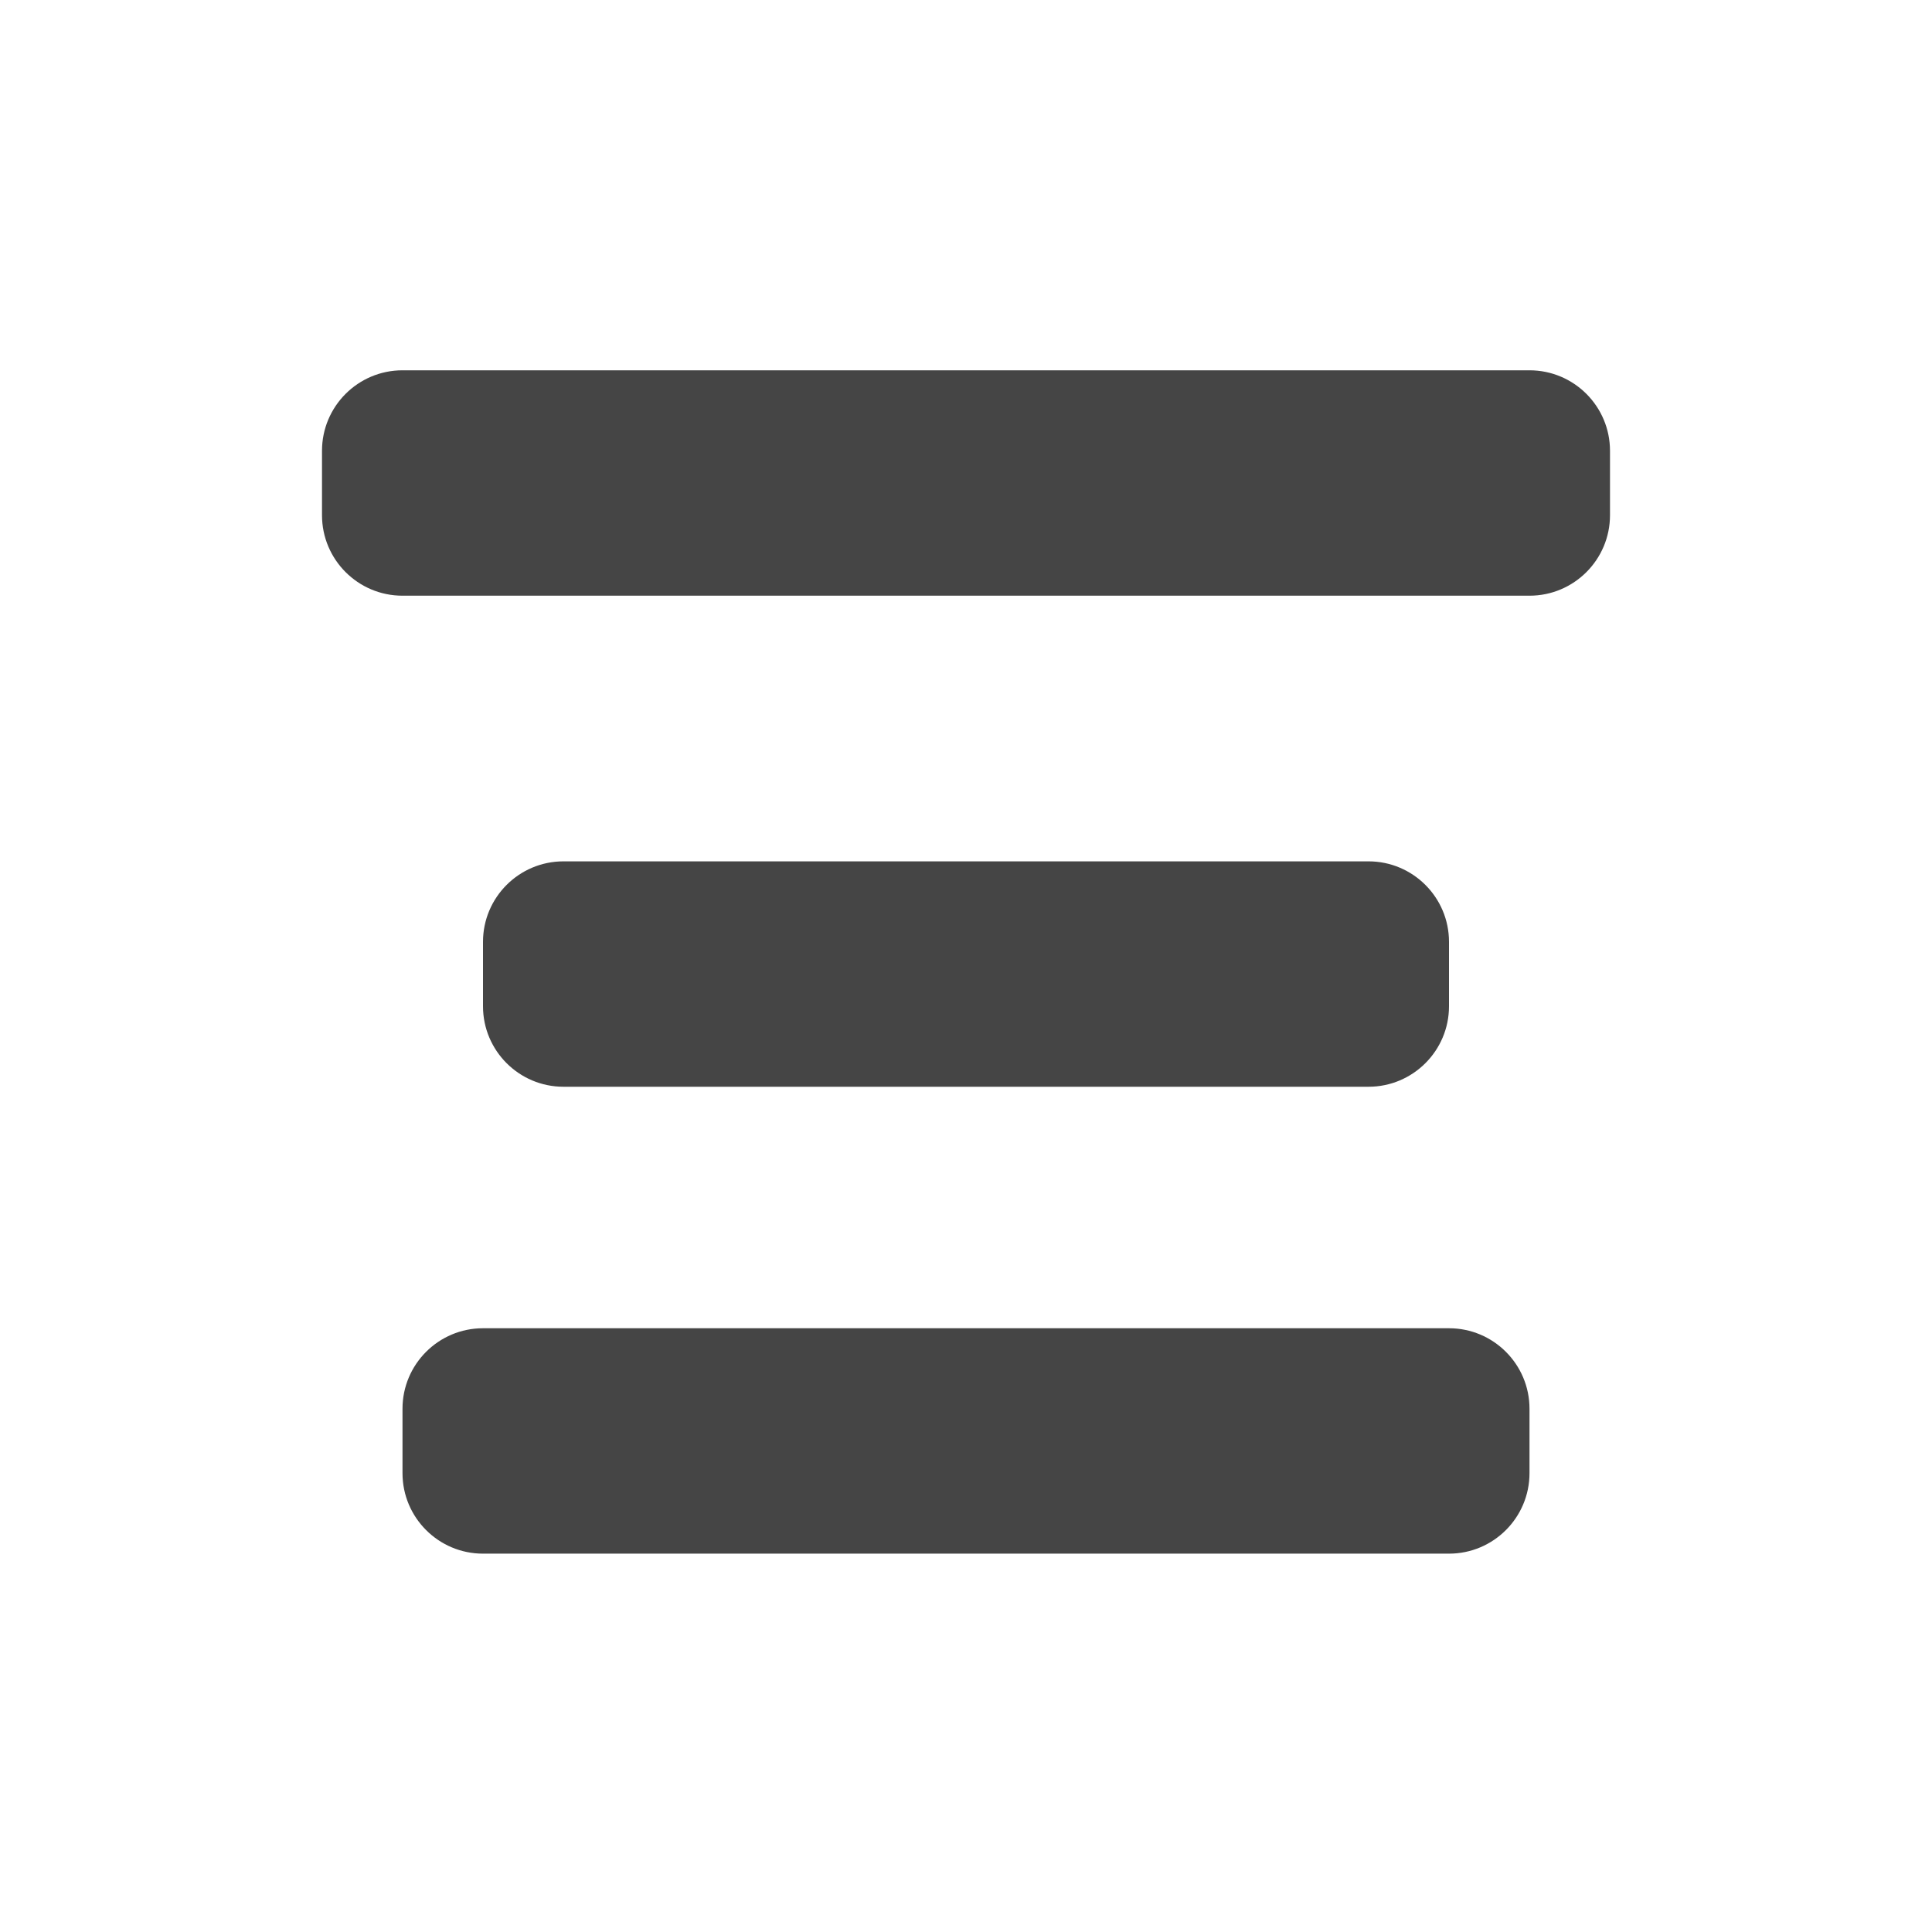<svg width="24" height="24" viewBox="0 0 24 24" fill="none" xmlns="http://www.w3.org/2000/svg">
<path d="M6 11.7C6 11.148 6.448 10.7 7 10.7H17C17.552 10.7 18 11.148 18 11.7V12.5C18 13.052 17.552 13.5 17 13.5H7C6.448 13.5 6 13.052 6 12.5V11.7Z" fill="#454545"/>
<path d="M4 5.6C4 5.048 4.448 4.6 5 4.6H19C19.552 4.6 20 5.048 20 5.6V6.4C20 6.952 19.552 7.4 19 7.4H5C4.448 7.4 4 6.952 4 6.4V5.6Z" fill="#454545"/>
<path d="M5 17.5C5 16.948 5.448 16.5 6 16.5H18C18.552 16.5 19 16.948 19 17.5V18.3C19 18.852 18.552 19.3 18 19.3H6C5.448 19.3 5 18.852 5 18.3V17.5Z" fill="#454545"/>
</svg>
